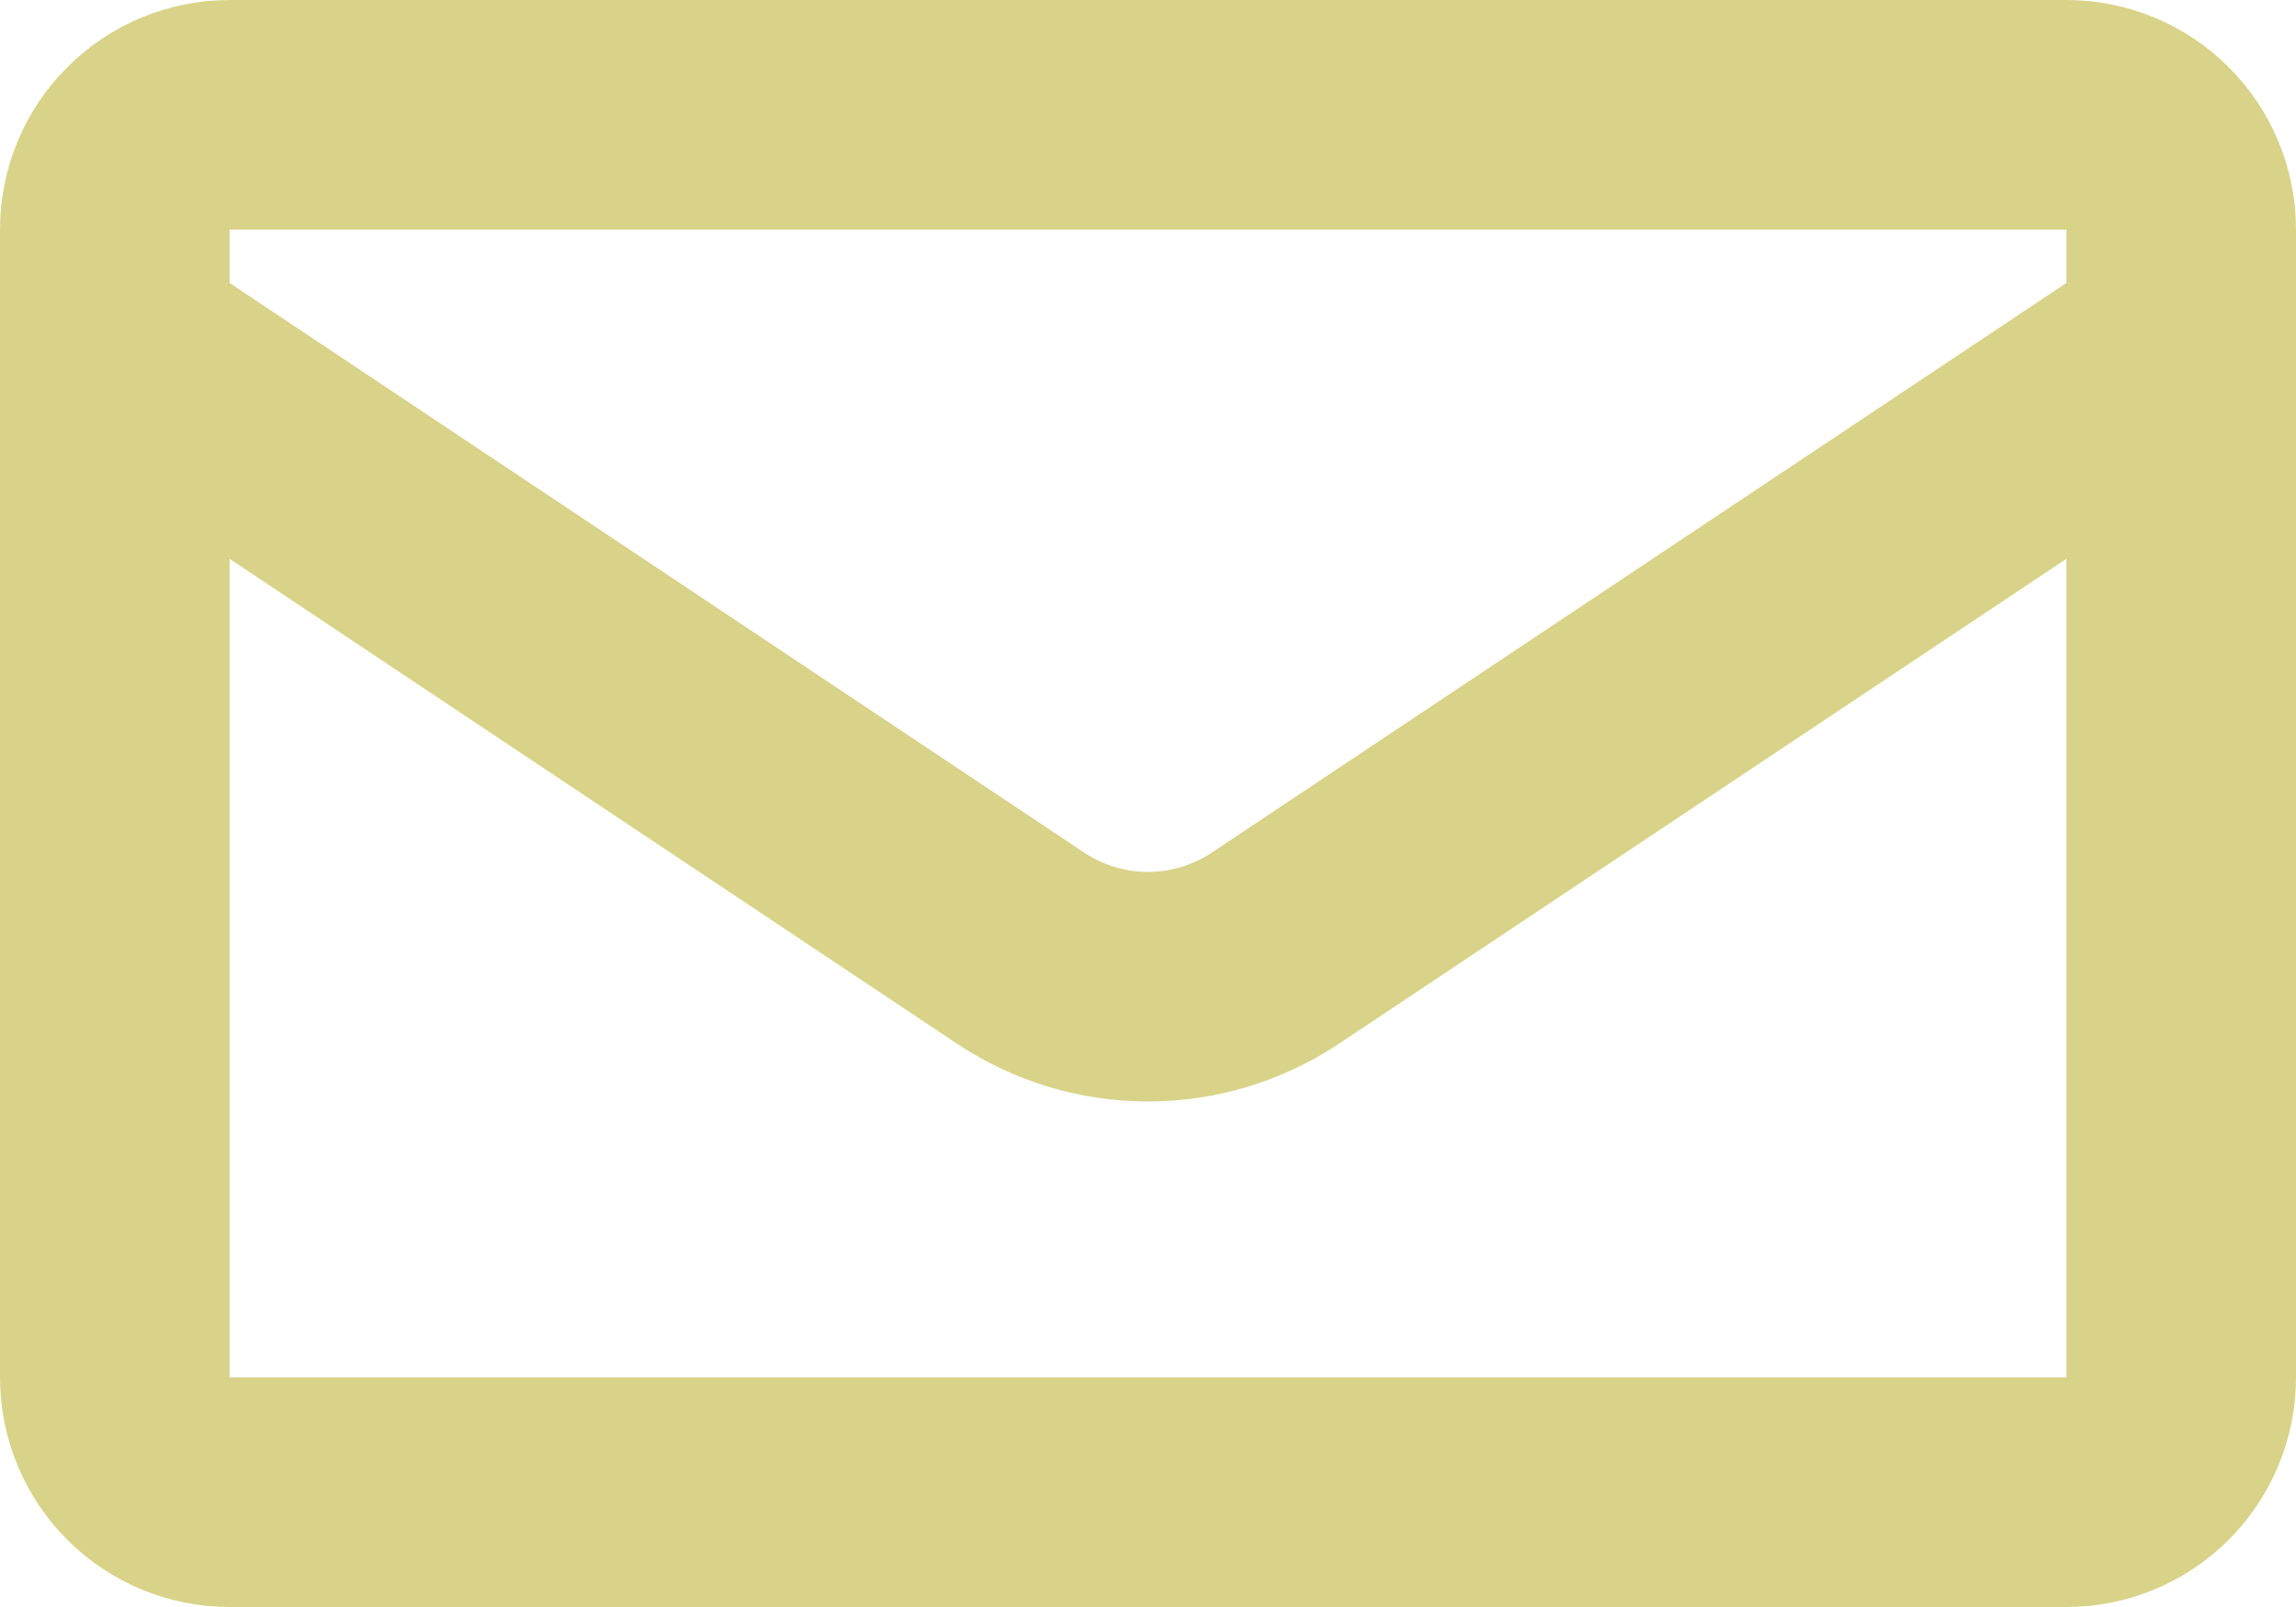 <svg width="20" height="14" viewBox="0 0 20 14" fill="none" xmlns="http://www.w3.org/2000/svg">
<path d="M18 1H2C1.735 1 1.48 1.105 1.293 1.293C1.105 1.48 1 1.735 1 2V12C1 12.265 1.105 12.52 1.293 12.707C1.48 12.895 1.735 13 2 13H18C18.265 13 18.52 12.895 18.707 12.707C18.895 12.52 19 12.265 19 12V2C19 1.735 18.895 1.48 18.707 1.293C18.52 1.105 18.265 1 18 1Z" stroke="#D9D389" stroke-width="2" stroke-linejoin="round"/>
<path d="M1 3L8.89 8.26C9.219 8.479 9.605 8.596 10 8.596C10.395 8.596 10.781 8.479 11.11 8.26L19 3" stroke="#D9D389" stroke-width="2" stroke-linecap="round"/>
</svg>
